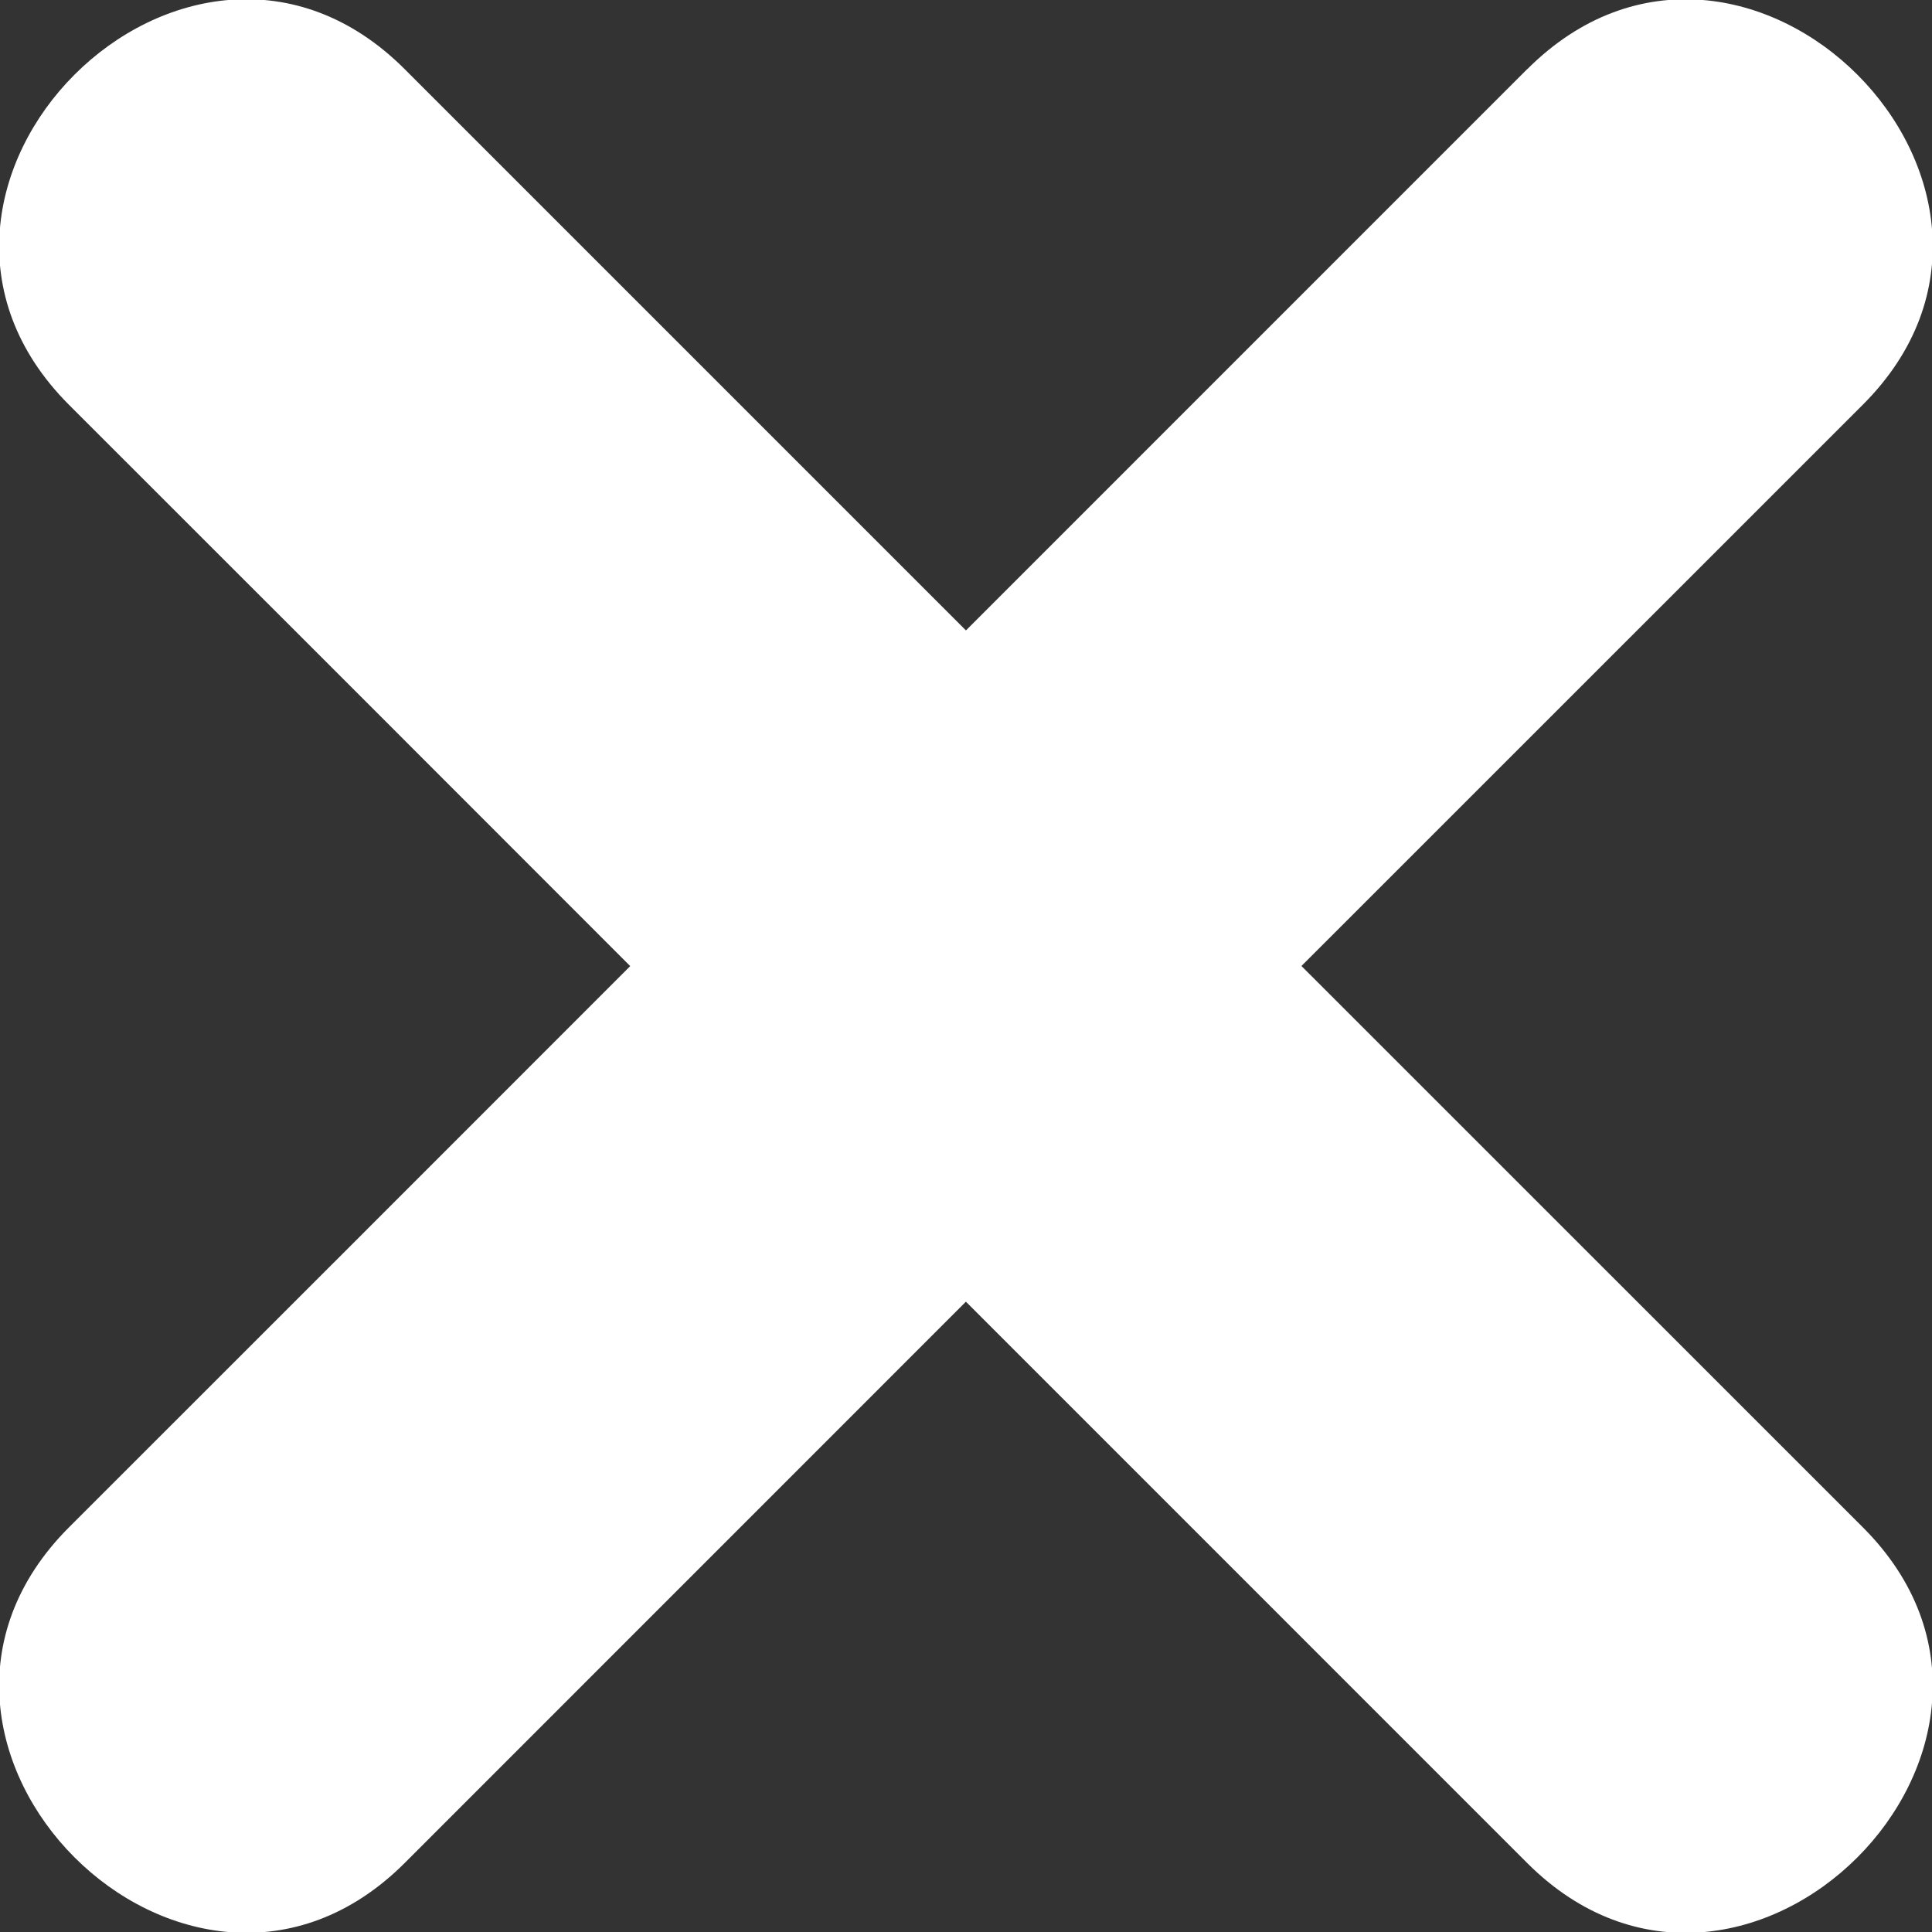 <svg width="40" height="40" viewBox="0 0 40 40" fill="none" xmlns="http://www.w3.org/2000/svg">
<rect x="0" y="0" width="40" height="40" fill="#333333" stroke="none"/>
<g clip-path="url(#clip0_144_3)">
<path d="M31.619 1.431L19.999 13.052C16.126 9.18 12.252 5.305 8.378 1.431C3.897 -3.05 -3.05 3.899 1.428 8.381C5.302 12.252 9.178 16.128 13.048 20.002C9.176 23.876 5.303 27.75 1.428 31.622C-3.05 36.102 3.897 43.048 8.378 38.572C12.251 34.697 16.125 30.822 19.998 26.95L31.619 38.572C36.1 43.051 43.048 36.102 38.569 31.622C34.694 27.747 30.821 23.874 26.945 20C30.82 16.126 34.694 12.252 38.569 8.378C43.048 3.899 36.1 -3.05 31.619 1.434" fill="white"/>
</g>
<defs>
<clipPath id="clip0_144_3">
<rect width="40" height="40" fill="white"/>
</clipPath>
</defs>
</svg>
